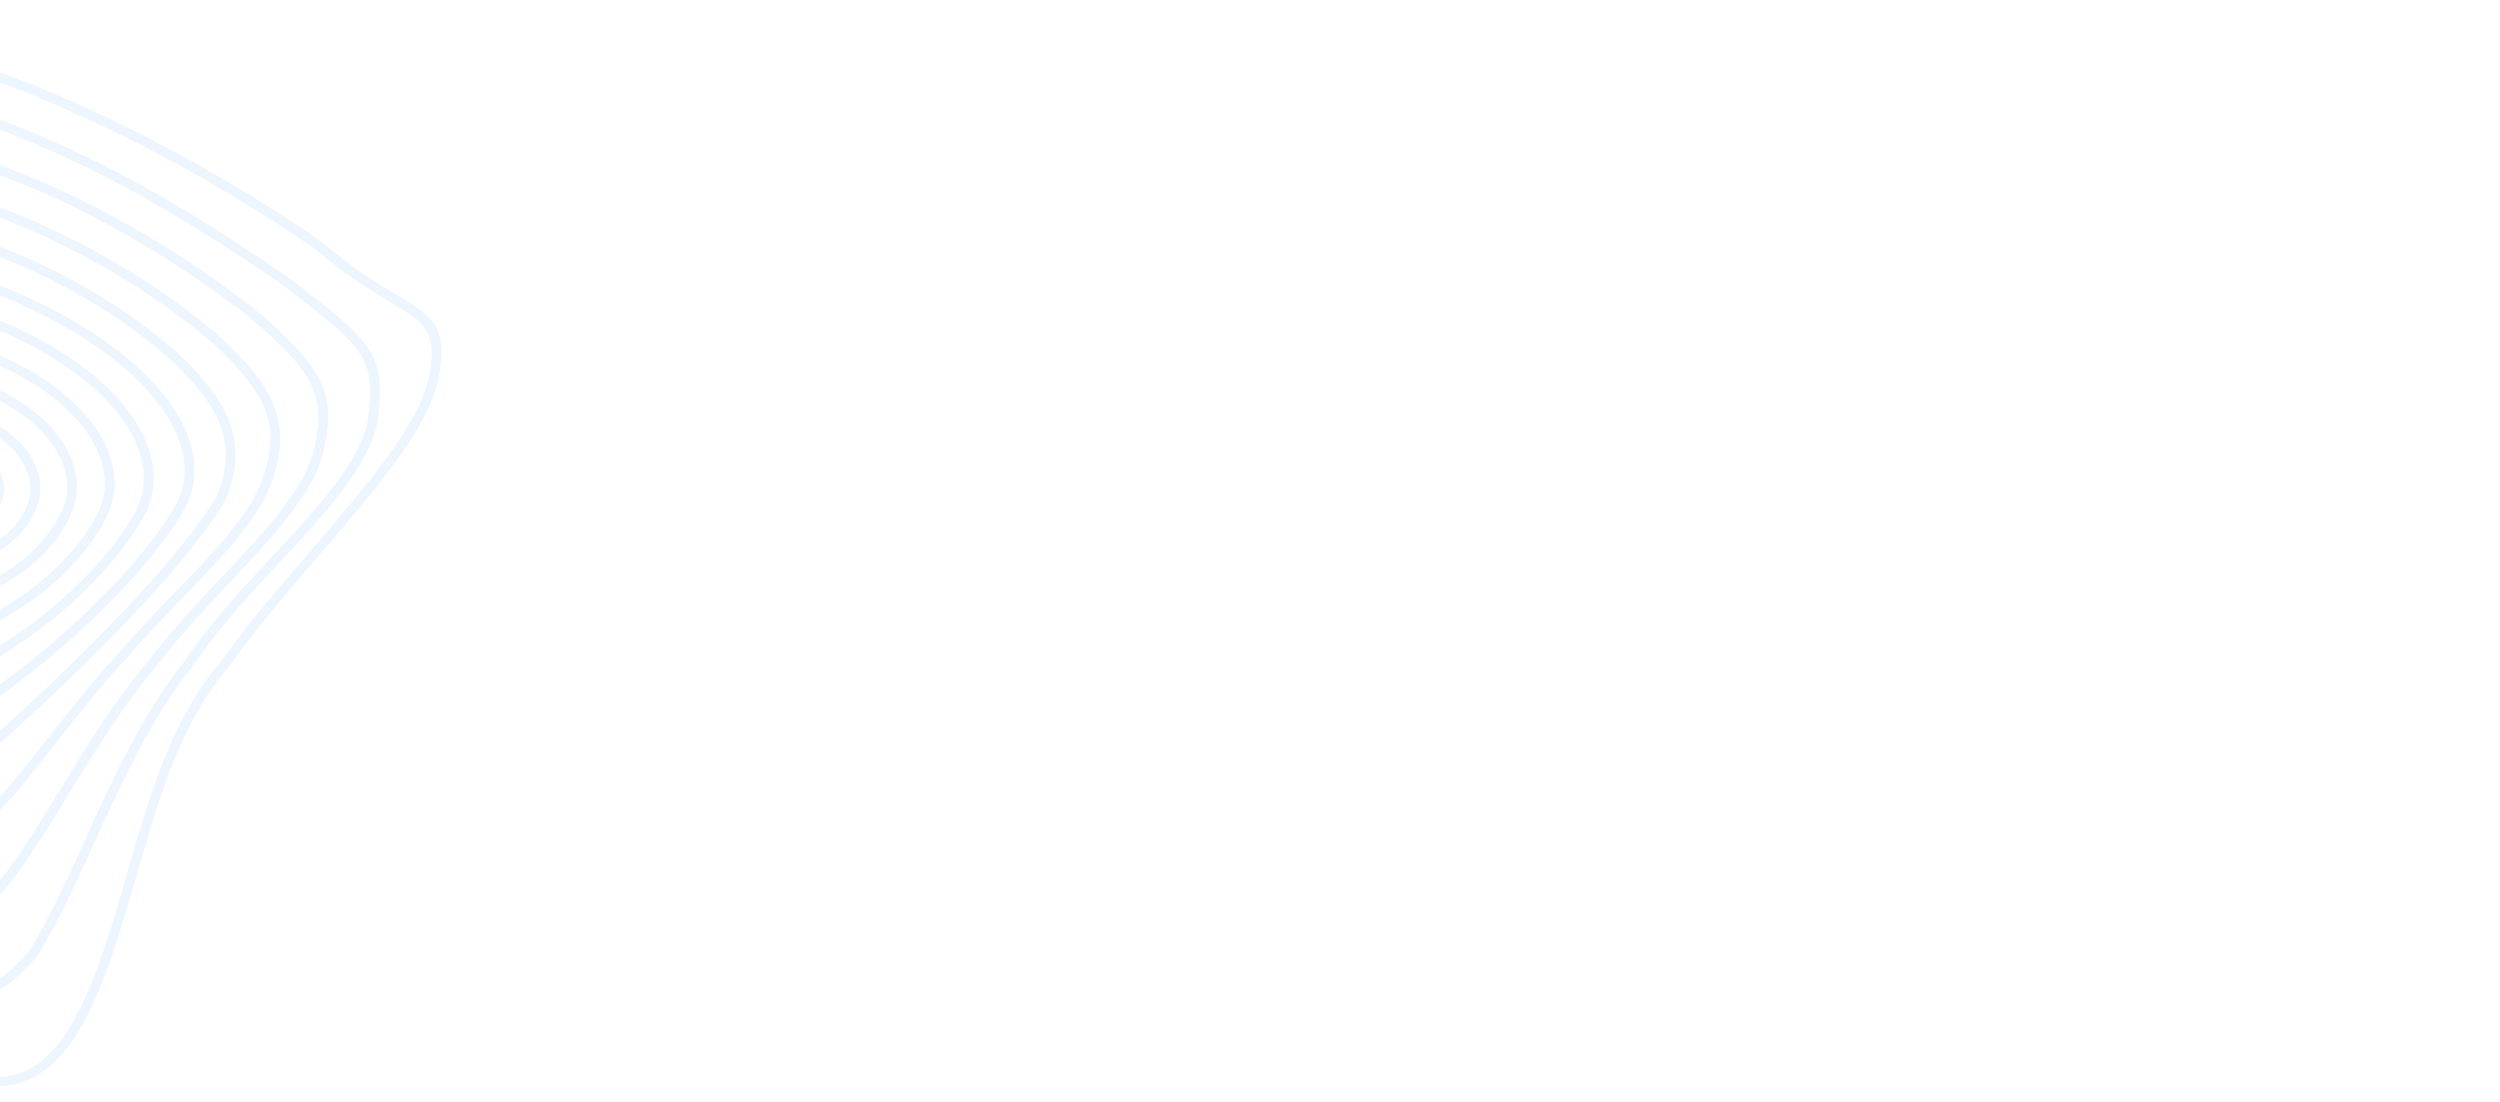 <svg width="1440" height="635" viewBox="0 0 1440 635" fill="none" xmlns="http://www.w3.org/2000/svg">
<g opacity="0.2">
<path d="M253.172 193.809C254.774 199.787 254.631 207.481 252.52 218.239C246.649 246.863 215.64 282.91 182.836 320.987C164.832 341.939 146.202 363.574 131.706 384.187C104.067 416.021 91.167 460.892 78.648 504.328C69.516 536.062 60.858 566.034 46.988 591.168L46.957 591.219C36.036 610.23 23.479 621.12 8.596 624.506C-20.446 631.127 -54.081 608.014 -93.025 581.206L-96.771 578.64C-125.752 558.795 -163.966 534.372 -220.627 499.366L-225.301 496.361C-274.637 464.683 -336.043 425.229 -382.9 365.362C-485.776 247.868 -465.93 115.597 -420.042 63.22C-365.141 6.707 -294.856 -8.513 -151.291 4.97C-1.572 19.255 133.78 103.491 185.01 139.048C202.897 154.426 217.432 163.175 228.044 169.535C241.461 177.637 250.248 182.895 253.172 193.809ZM42.013 588.716C55.581 564.137 64.136 534.45 73.217 503.031C85.87 459.086 98.965 413.603 127.231 381.086C141.716 360.432 160.451 338.683 178.528 317.669C210.841 280.11 241.37 244.622 246.987 217.399C252.175 190.592 245.308 186.454 224.918 174.156C214.138 167.67 199.339 158.776 181.336 143.301C130.677 108.193 -3.663 24.547 -152.046 10.376C-293.54 -2.931 -362.598 11.832 -415.943 66.766C-460.442 117.61 -479.477 246.697 -378.548 361.959C-332.126 421.212 -271.152 460.394 -222.185 491.871L-217.522 494.836C-160.809 529.871 -122.541 554.323 -93.498 574.236L-89.751 576.802C-51.905 602.872 -19.209 625.334 7.335 619.296C20.601 616.258 31.913 606.26 42.013 588.716Z" fill="#A7CEFC"/>
<path d="M217.328 212.144C219.542 220.409 219.116 229.899 217.431 243.252L217.411 243.516C211.474 269.878 187.121 296.014 161.37 323.643C143.752 342.512 125.593 362.043 110.987 383.589C86.351 415.048 70.159 450.652 54.496 485.039C43.998 508.151 34.061 529.994 21.958 549.966L21.697 550.337C-15.076 594.251 -41.162 576.814 -88.543 545.213C-93.693 541.776 -99.117 538.155 -104.888 534.412C-115.003 526.715 -126.172 518.612 -138.016 510.002C-190.681 471.775 -262.801 419.366 -332.087 336.738C-409.221 233.721 -399.7 135.61 -356.078 84.012C-310.211 31.727 -239.089 28.195 -115.534 40.029C10.355 55.539 106.362 119.697 157.933 154.174L163.684 158.009C198.685 184.54 213.027 196.094 217.328 212.144ZM211.856 242.596C216.398 206.157 211.714 201.434 160.305 162.355L154.712 158.607C103.532 124.412 8.242 60.75 -116.217 45.373C-237.7 33.714 -307.541 36.989 -351.717 87.359C-393.941 137.293 -402.868 232.749 -327.546 333.371C-258.779 415.406 -186.954 467.551 -134.542 505.673C-122.698 514.283 -111.529 522.386 -101.478 530.014C-95.864 533.671 -90.44 537.292 -85.249 540.718C-37.815 572.347 -16.119 586.833 17.243 547.144C29.117 527.491 38.929 505.853 49.354 482.976C65.11 448.263 81.459 412.402 106.397 380.562C121.127 358.81 139.465 339.103 157.217 320.068C182.374 293.071 206.163 267.517 211.856 242.596Z" fill="#A7CEFC"/>
<path d="M187.49 227.708C190.317 238.261 188.995 249.108 185.548 263.106C178.166 286.931 155.984 310.421 132.548 335.279C118.596 350.027 104.205 365.323 91.649 381.761C71.371 405.472 55.551 431.386 40.209 456.397C27.626 476.929 15.772 496.318 2.554 512.633L2.345 512.861C-33.743 548.42 -60.284 528.782 -108.488 493.101L-109.048 492.692L-117.297 485.914C-164.131 447.287 -228.288 394.378 -286.084 313.832C-349.724 217.521 -331.795 140.552 -297.174 103.881C-260.256 64.702 -199.069 55.489 -85.985 72.064C-6.808 84.996 70.631 119.982 144.171 176.01C170.884 198.139 183.447 212.621 187.49 227.708ZM-1.807 509.286C11.129 493.262 22.901 474.066 35.317 453.752C50.741 428.546 66.739 402.456 87.184 378.528C99.791 361.947 114.339 346.566 128.396 331.704C151.425 307.342 173.147 284.319 180.117 261.809C188.039 229.926 184.036 216.161 140.528 180.212C67.738 124.799 -8.837 90.184 -87.025 77.418C-197.952 61.167 -257.661 69.855 -293.106 107.479C-329.022 145.529 -339.359 223.129 -281.446 310.826C-224.095 390.717 -160.276 443.372 -113.632 481.793L-105.045 488.825C-56.504 524.759 -34.281 541.21 -1.807 509.286Z" fill="#A7CEFC"/>
<path d="M159.62 239.217C162.781 251.014 161.509 263.225 156.51 277.81L156.489 277.901C148.131 300.096 127.052 321.828 104.783 344.826C94.452 355.464 83.819 366.484 73.946 377.989C59.19 393.769 46.099 410.394 33.489 426.459C17.99 446.18 3.335 464.858 -12.053 478.615C-45.415 504.369 -71.208 486.681 -109.826 454.539C-147.214 420.777 -201.818 367.76 -244.793 296.359C-280.494 226.751 -282.56 168 -250.697 130.777C-216.381 90.618 -147.762 79.93 -62.416 101.443C36.594 121.403 106.218 176.245 125.171 192.583C144.636 210.161 155.642 224.371 159.62 239.217ZM151.182 276.227C160.477 248.965 158.388 230.086 121.307 196.629C102.649 180.555 33.934 126.417 -63.834 106.726C-147.054 85.761 -213.565 95.755 -246.367 134.176C-276.717 169.66 -274.359 226.312 -239.774 293.767C-197.224 364.422 -143.033 417.076 -105.951 450.533C-66.224 483.625 -44.336 496.812 -15.598 474.619C-0.764 461.312 13.724 442.851 29.087 423.295C41.802 407.115 54.913 390.4 69.784 374.545C79.647 363 90.406 351.946 100.767 341.257C122.555 318.646 143.206 297.33 151.182 276.227Z" fill="#A7CEFC"/>
<path d="M133.833 248.407C137.188 260.926 135.782 273.645 130.004 288.009L129.796 288.409C93.585 347.181 -2.93 431.057 -21.887 447.276L-22.348 447.571C-51.32 464.021 -74.523 450.628 -107.193 420.203C-136.649 391.197 -177.912 343.98 -207.451 283.602C-232.823 227.526 -231.585 180.102 -203.977 149.998C-173.299 116.576 -115.173 108.699 -44.5 128.339C22.84 144.27 77.705 179.628 106.565 207.417C121.367 222.03 130.274 235.125 133.833 248.407ZM124.863 285.946C135.806 258.457 129.746 238.191 102.521 211.296C74.2 184.007 20.274 149.301 -46.066 133.575C-113.675 114.792 -171.1 122.266 -199.794 153.521C-225.877 181.927 -226.802 227.331 -202.315 281.279C-173.106 340.929 -132.256 387.611 -103.149 416.324C-71.906 445.454 -51.243 457.593 -25.307 443.074C29.149 396.486 97.123 330.837 124.863 285.946Z" fill="#A7CEFC"/>
<path d="M110.111 257.085C113.702 270.487 112.151 283.332 105.481 294.537C79.264 339.235 13.896 395.972 -28.417 418.878C-38.395 423.444 -49.272 423.649 -60.794 419.597C-96.309 407.095 -138.517 353.164 -173.69 275.287C-190.659 230.592 -186.955 192.872 -163.262 168.977C-136.414 141.914 -88.333 136.17 -31.402 153.213C40.928 175.849 92.952 212.183 107.864 250.376C108.781 252.625 109.52 254.878 110.111 257.085ZM-173.994 256.187C-172.51 261.725 -170.679 267.384 -168.458 273.154C-133.945 349.574 -92.911 402.486 -58.755 414.449C-48.622 418.013 -39.259 417.87 -30.884 414.034C10.559 391.576 74.882 335.808 100.63 291.88C107.508 280.275 108.203 266.585 102.631 252.338C88.295 215.624 37.53 180.458 -33.179 158.334C-87.172 142.181 -134.289 147.495 -159.225 172.626C-178.311 191.889 -183.38 221.158 -173.994 256.187Z" fill="#A7CEFC"/>
<path d="M86.693 262.027C90.026 274.466 88.764 286.544 82.911 297.273C62.163 335.517 8.567 380.111 -31.759 392.637L-31.843 392.659C-69.355 402.925 -116.203 351.486 -143.156 270.373C-153.445 235.5 -148.166 206.175 -128.192 187.706C-105.303 166.521 -66.776 162.39 -22.455 176.361C31.536 193.848 71.419 223.156 84.264 254.808C85.235 257.257 86.059 259.659 86.693 262.027ZM-33.324 387.465C5.784 375.266 57.801 331.998 77.936 294.822C84.121 283.488 84.484 270.403 79.022 256.9C66.743 226.689 28.106 198.508 -24.358 181.516C-66.615 168.196 -103.105 171.867 -124.406 191.594C-142.749 208.594 -147.567 235.946 -137.837 268.733C-112.234 345.648 -67.279 396.736 -33.324 387.465Z" fill="#A7CEFC"/>
<path d="M64.34 266.08C67.254 276.954 66.372 287.598 61.627 297.256C45.109 331.141 1.992 363.638 -32.569 368.297C-65.883 372.235 -102.292 328.362 -115.474 268.589C-120.866 242.252 -114.819 220.161 -98.506 206.329C-79.809 190.481 -50.157 187.482 -17.196 198.175C21.431 210.876 50.901 233.385 61.645 258.373C62.785 260.949 63.652 263.512 64.34 266.08ZM-107.722 276.532C-93.68 328.936 -61.936 366.317 -33.158 362.907C-0.897 358.563 41.037 326.856 56.579 295.039C61.687 284.553 61.647 272.651 56.466 260.535C46.308 236.895 18.044 215.525 -19.11 203.289C-50.102 193.23 -77.707 195.81 -94.867 210.342C-109.569 222.797 -114.933 243.071 -109.994 267.379C-109.261 270.451 -108.528 273.523 -107.722 276.532Z" fill="#A7CEFC"/>
<path d="M42.88 269.596C45.224 278.343 44.708 286.996 41.331 295.04C29.59 322.915 -2.992 345.536 -31.307 345.468C-59.36 345.2 -85.164 311.689 -90.054 269.262C-92.091 250.412 -86.248 234.612 -73.59 224.769C-59.258 213.618 -37.872 211.5 -14.915 218.939C11.317 227.521 31.328 243.103 39.953 261.693C41.188 264.286 42.17 266.947 42.88 269.596ZM-31.14 340.047C-5.431 340.126 25.381 318.624 36.137 293.12C39.961 284.054 39.512 273.982 34.848 263.964C26.916 246.952 7.613 231.997 -16.797 224.002C-37.88 217.179 -57.281 218.98 -70.097 228.908C-81.196 237.516 -86.282 251.608 -84.446 268.534C-79.975 307.718 -56.04 339.795 -31.14 340.047Z" fill="#A7CEFC"/>
<path d="M22.056 272.809C23.68 278.868 23.612 285.165 21.463 291.245C14.438 311.534 -8.092 326.172 -28.716 323.914C-49.267 321.594 -66.276 298.241 -66.614 271.796C-66.782 259.585 -61.925 249.338 -53.019 242.952C-43.203 235.935 -29.38 234.468 -15.143 238.911C4.411 245.068 18.164 258.284 22.056 272.809ZM16.177 289.651C22.241 272.157 7.404 251.705 -16.962 244.043C-29.43 240.158 -41.404 241.302 -49.703 247.268C-57.102 252.562 -61.128 261.209 -60.992 271.623C-60.669 295.491 -45.85 316.55 -27.949 318.548C-9.828 320.531 9.958 307.574 16.177 289.651Z" fill="#A7CEFC"/>
<path d="M1.708 276.283C2.59 279.573 2.652 282.997 1.758 286.376C-1.304 297.948 -13.44 305.543 -25.34 303.27C-37.094 301.044 -45.776 288.619 -44.667 275.635C-44.137 269.386 -41.142 264.111 -36.169 260.843C-30.935 257.377 -23.972 256.5 -17.097 258.485C-7.379 261.343 -0.432 268.298 1.708 276.283ZM-38.355 283.577C-36.409 290.84 -30.919 296.723 -24.09 298.032C-15.135 299.719 -5.963 293.993 -3.683 285.21C-1.349 276.457 -8.166 266.801 -18.841 263.727C-24.158 262.184 -29.179 262.755 -33.073 265.347C-36.59 267.665 -38.722 271.462 -39.115 276.04C-39.278 278.621 -39 281.17 -38.355 283.577Z" fill="#A7CEFC"/>
</g>
</svg>
